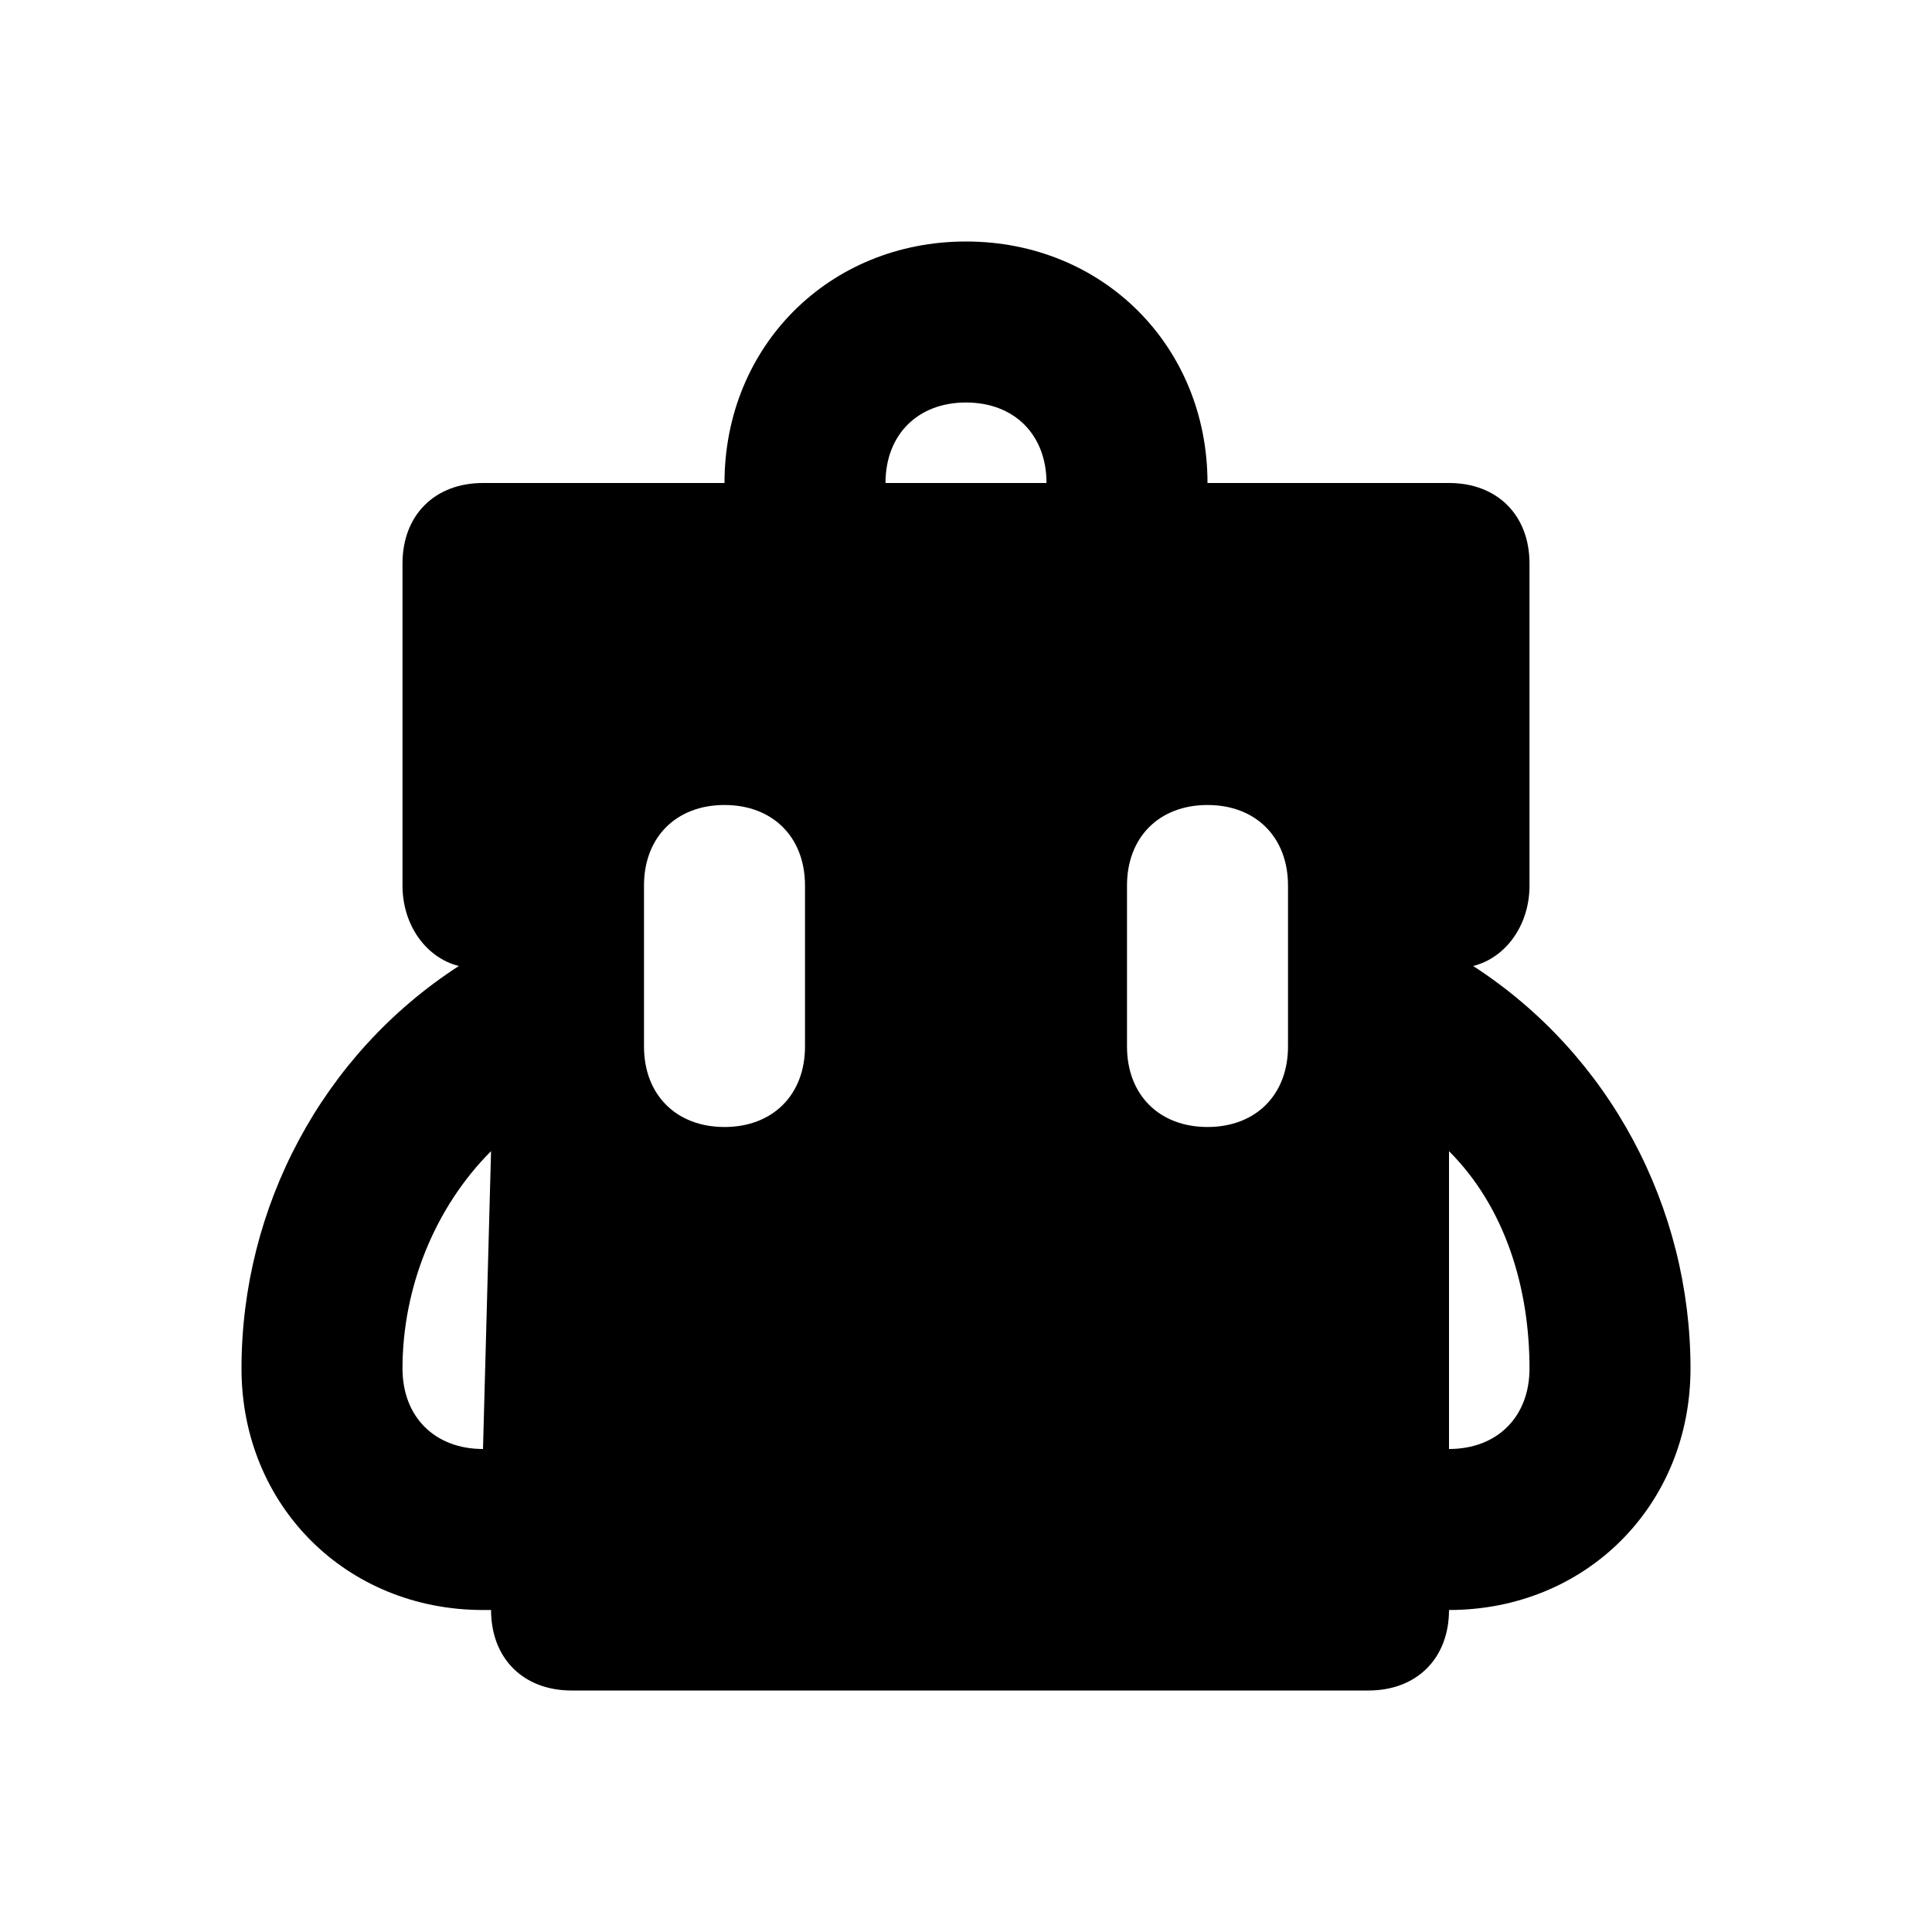 <svg enable-background="new 0 0 24 24" viewBox="0 0 24 24" xmlns="http://www.w3.org/2000/svg"><path d="m0 0h24v24h-24z" fill="none"/><path d="m18.3 12c.4-.1.7-.5.7-1v-4c0-.6-.4-1-1-1h-3c0-1.7-1.3-3-3-3s-3 1.3-3 3h-3c-.6 0-1 .4-1 1v4c0 .5.3.9.7 1-1.7 1.1-2.7 3-2.7 5 0 1.7 1.3 3 3 3h.1c0 .6.4 1 1 1h9.9c.6 0 1-.4 1-1 1.7 0 3-1.3 3-3 0-2-1-3.9-2.7-5zm-12.3 6c-.6 0-1-.4-1-1 0-1 .4-2 1.1-2.7zm6-13c.6 0 1 .4 1 1h-2c0-.6.4-1 1-1m6 9.3c.7.7 1 1.7 1 2.7 0 .6-.4 1-1 1zm-9-.3c-.6 0-1-.4-1-1v-2c0-.6.4-1 1-1s1 .4 1 1v2c0 .6-.4 1-1 1zm6 0c-.6 0-1-.4-1-1v-2c0-.6.4-1 1-1s1 .4 1 1v2c0 .6-.4 1-1 1z"/></svg>